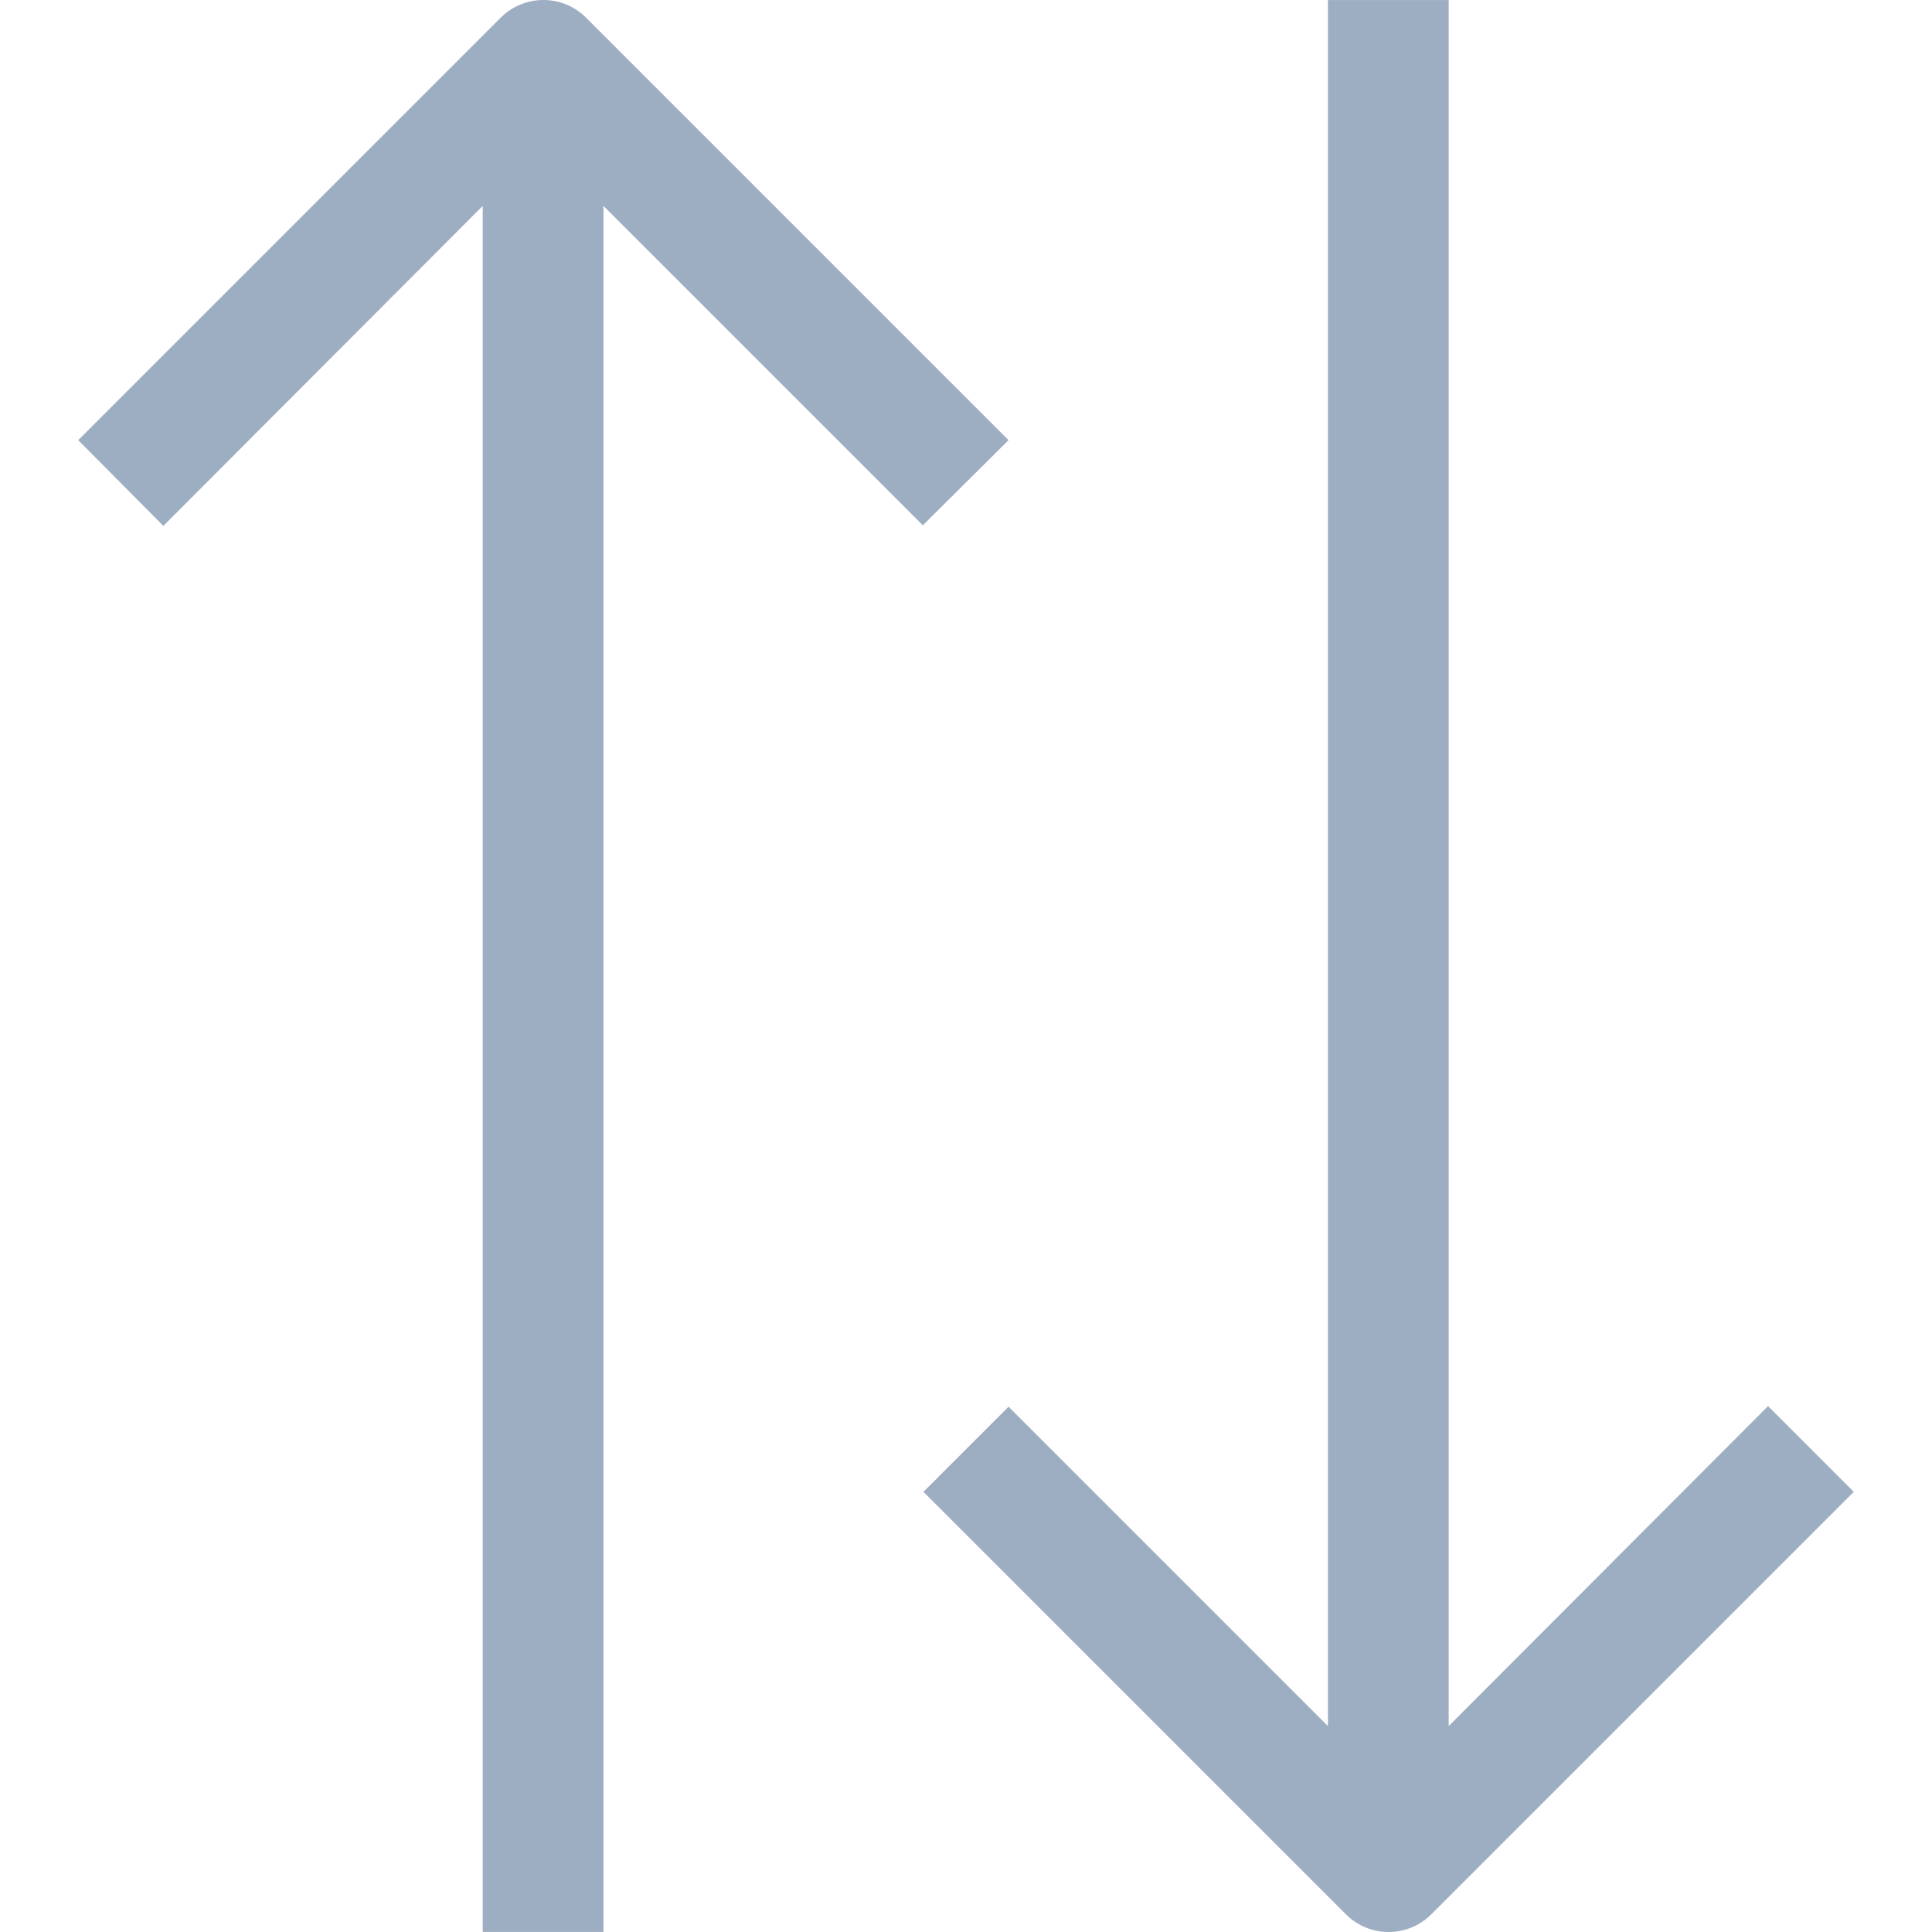<?xml version="1.0" encoding="iso-8859-1"?>
<svg version="1.1" id="Capa_1" xmlns="http://www.w3.org/2000/svg" xmlns:xlink="http://www.w3.org/1999/xlink" x="0px" y="0px"
	 viewBox="0 0 512.025 512.025" style="enable-background:new 0 0 512.025 512.025;" xml:space="preserve">
<g>
	<g>
		<g>
			<path d="M155.293,4.653c-6.241-6.204-16.319-6.204-22.56,0l-112,112l22.56,22.72l84.64-84.8v457.44h32V54.573l84.64,84.64
				l22.72-22.56L155.293,4.653z" fill="#9daec2" />
			<path d="M468.573,372.653l-84.64,84.8V0.013h-32v457.44l-84.64-84.64l-22.56,22.56l112,112c6.241,6.204,16.319,6.204,22.56,0
				l112-112L468.573,372.653z" fill="#9daec2" />
		</g>
	</g>
</g>
<g>
</g>
<g>
</g>
<g>
</g>
<g>
</g>
<g>
</g>
<g>
</g>
<g>
</g>
<g>
</g>
<g>
</g>
<g>
</g>
<g>
</g>
<g>
</g>
<g>
</g>
<g>
</g>
<g>
</g>
</svg>
